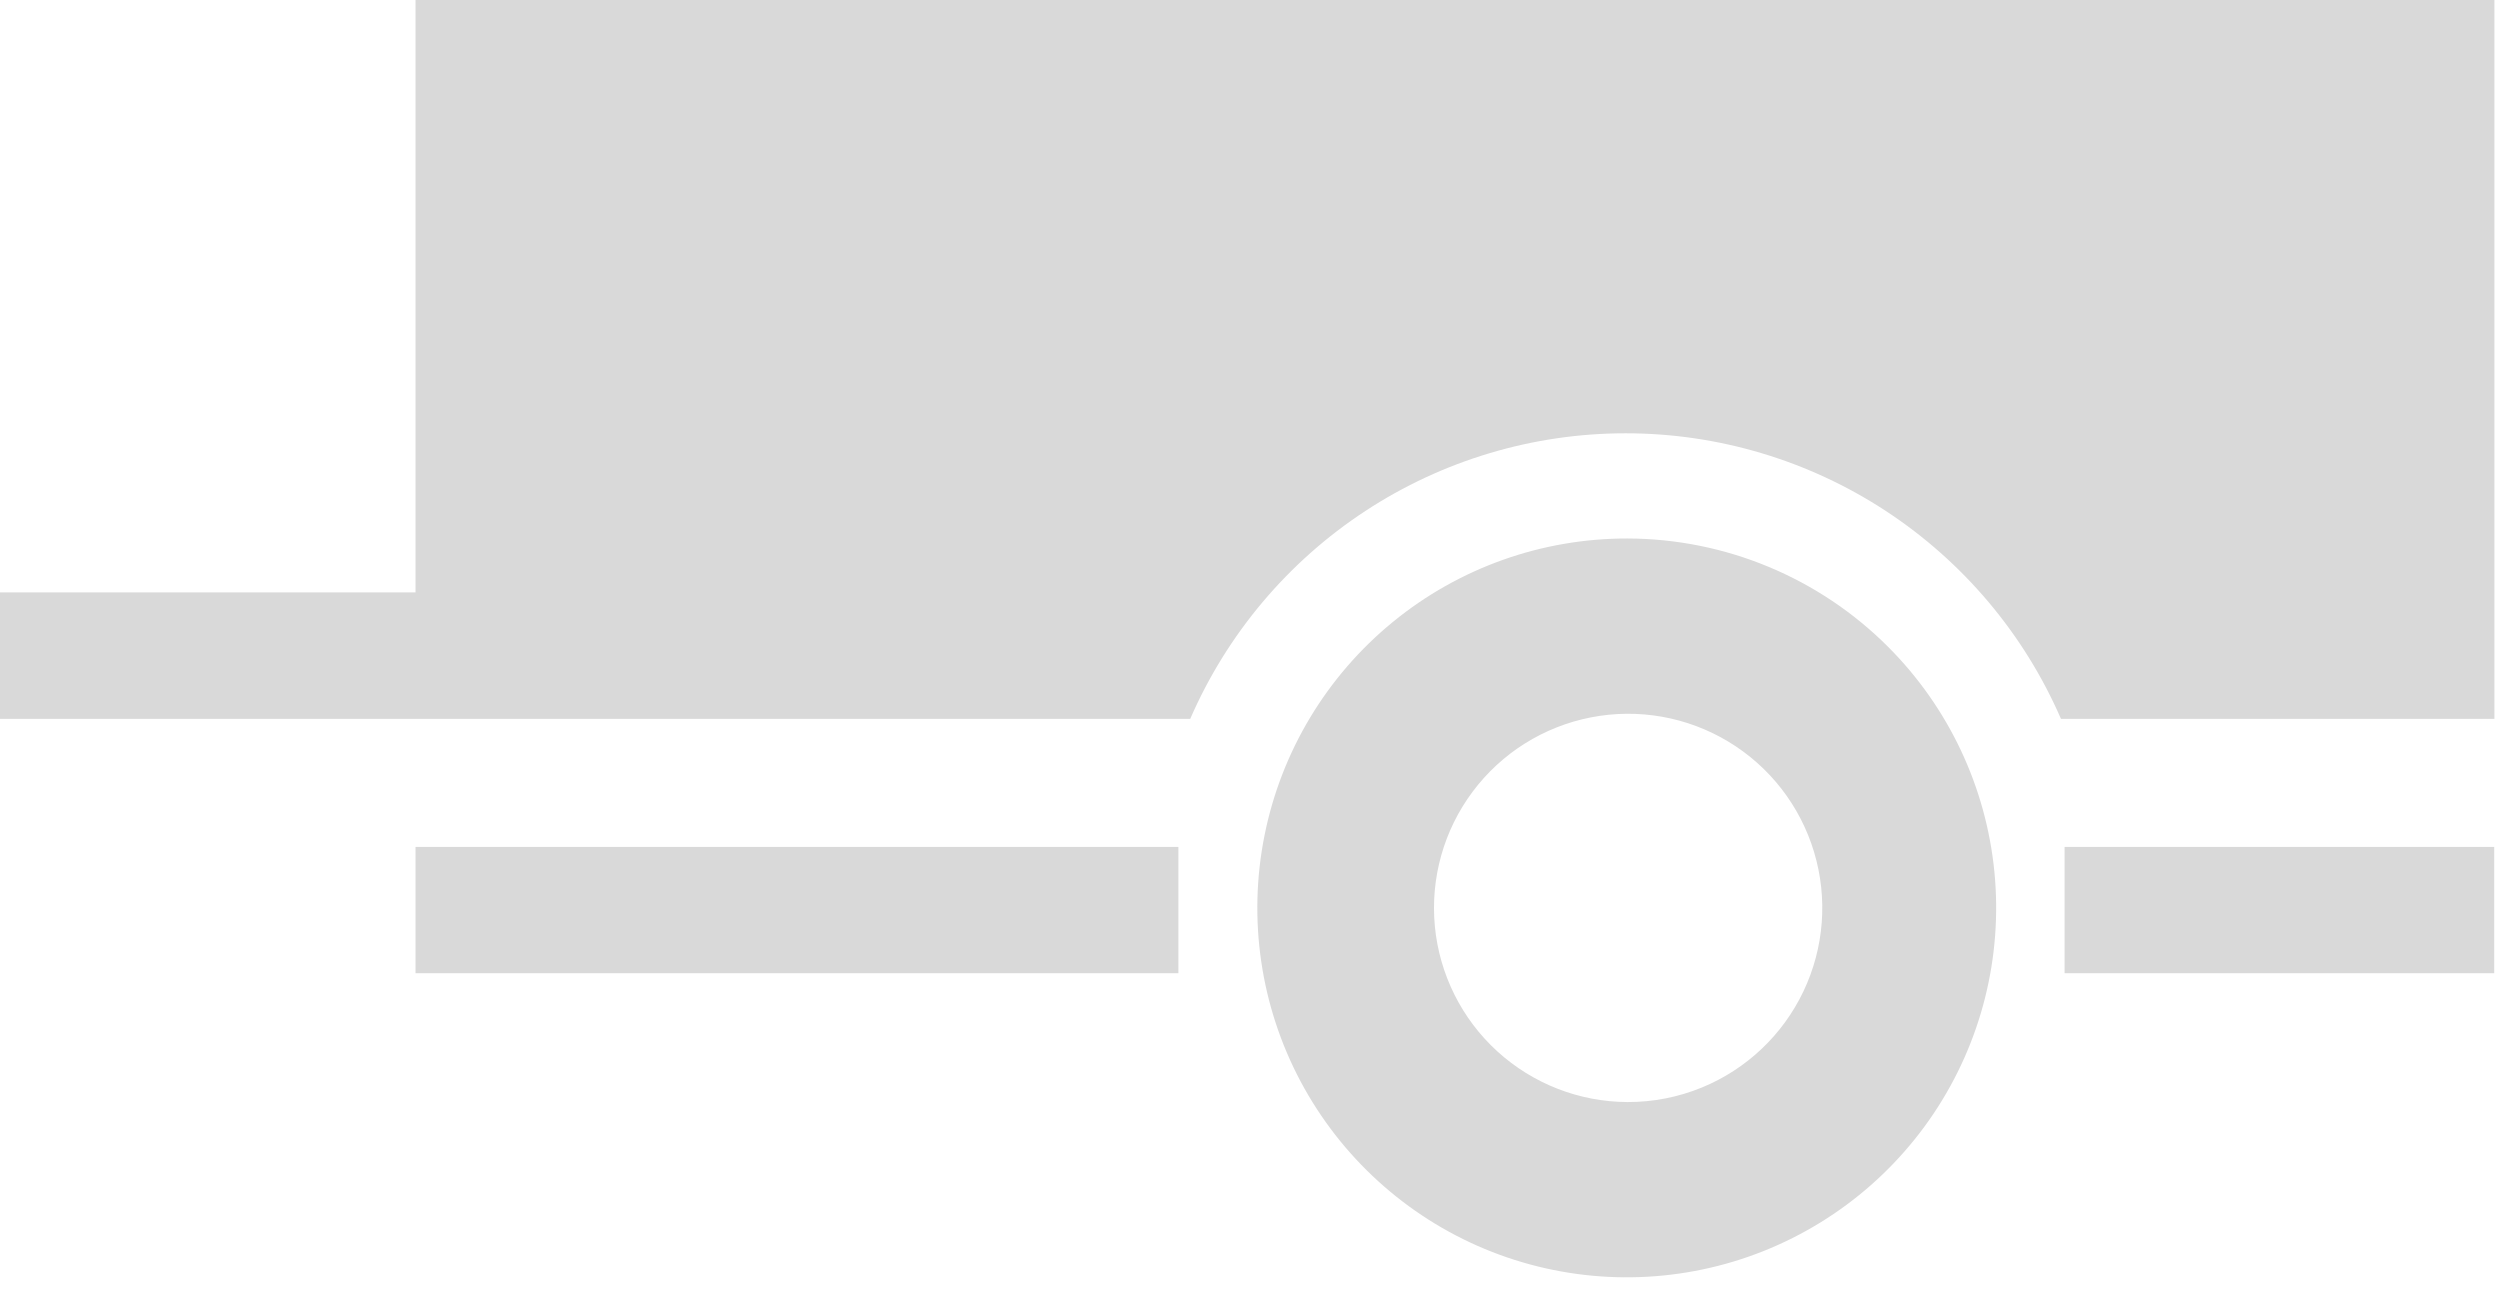 <svg width="73" height="38" viewBox="0 0 73 38" fill="none" xmlns="http://www.w3.org/2000/svg">
<g clip-path="url(#clip0_1083_501)">
<path fill-rule="evenodd" clip-rule="evenodd" d="M12.133 20.99V20.99H0V17.299H12.133V0H72.837V20.99H60.18C59.104 18.513 57.327 16.404 55.069 14.922C52.81 13.441 50.168 12.652 47.467 12.652C44.766 12.652 42.124 13.441 39.866 14.922C37.607 16.404 35.831 18.513 34.755 20.99H12.133ZM34.409 24.73H12.133V28.417H34.409V24.73ZM72.831 24.73H60.286V28.417H72.831V24.73ZM40.674 18.159C42.606 16.579 45.027 15.719 47.523 15.724C50.379 15.73 53.117 16.869 55.135 18.89C56.899 20.657 57.995 22.98 58.237 25.464C58.479 27.949 57.852 30.44 56.463 32.514C55.074 34.588 53.008 36.116 50.619 36.837C48.229 37.559 45.663 37.429 43.358 36.471C41.054 35.512 39.153 33.784 37.979 31.581C36.806 29.377 36.434 26.835 36.925 24.388C37.416 21.941 38.741 19.739 40.674 18.159ZM43.721 30.699C44.761 31.647 46.116 32.175 47.523 32.18C48.269 32.182 49.008 32.038 49.698 31.754C50.999 31.219 52.055 30.219 52.66 28.948C53.265 27.678 53.376 26.228 52.971 24.88C52.566 23.532 51.675 22.384 50.47 21.657C49.265 20.93 47.833 20.677 46.452 20.948C45.071 21.218 43.84 21.992 42.999 23.12C42.157 24.248 41.765 25.648 41.898 27.049C42.032 28.45 42.682 29.751 43.721 30.699Z" fill="#D9D9D9"/>
</g>
<defs>
<clipPath id="clip0_1083_501">
<rect width="72.837" height="37.299" fill="white"/>
</clipPath>
</defs>
</svg>
